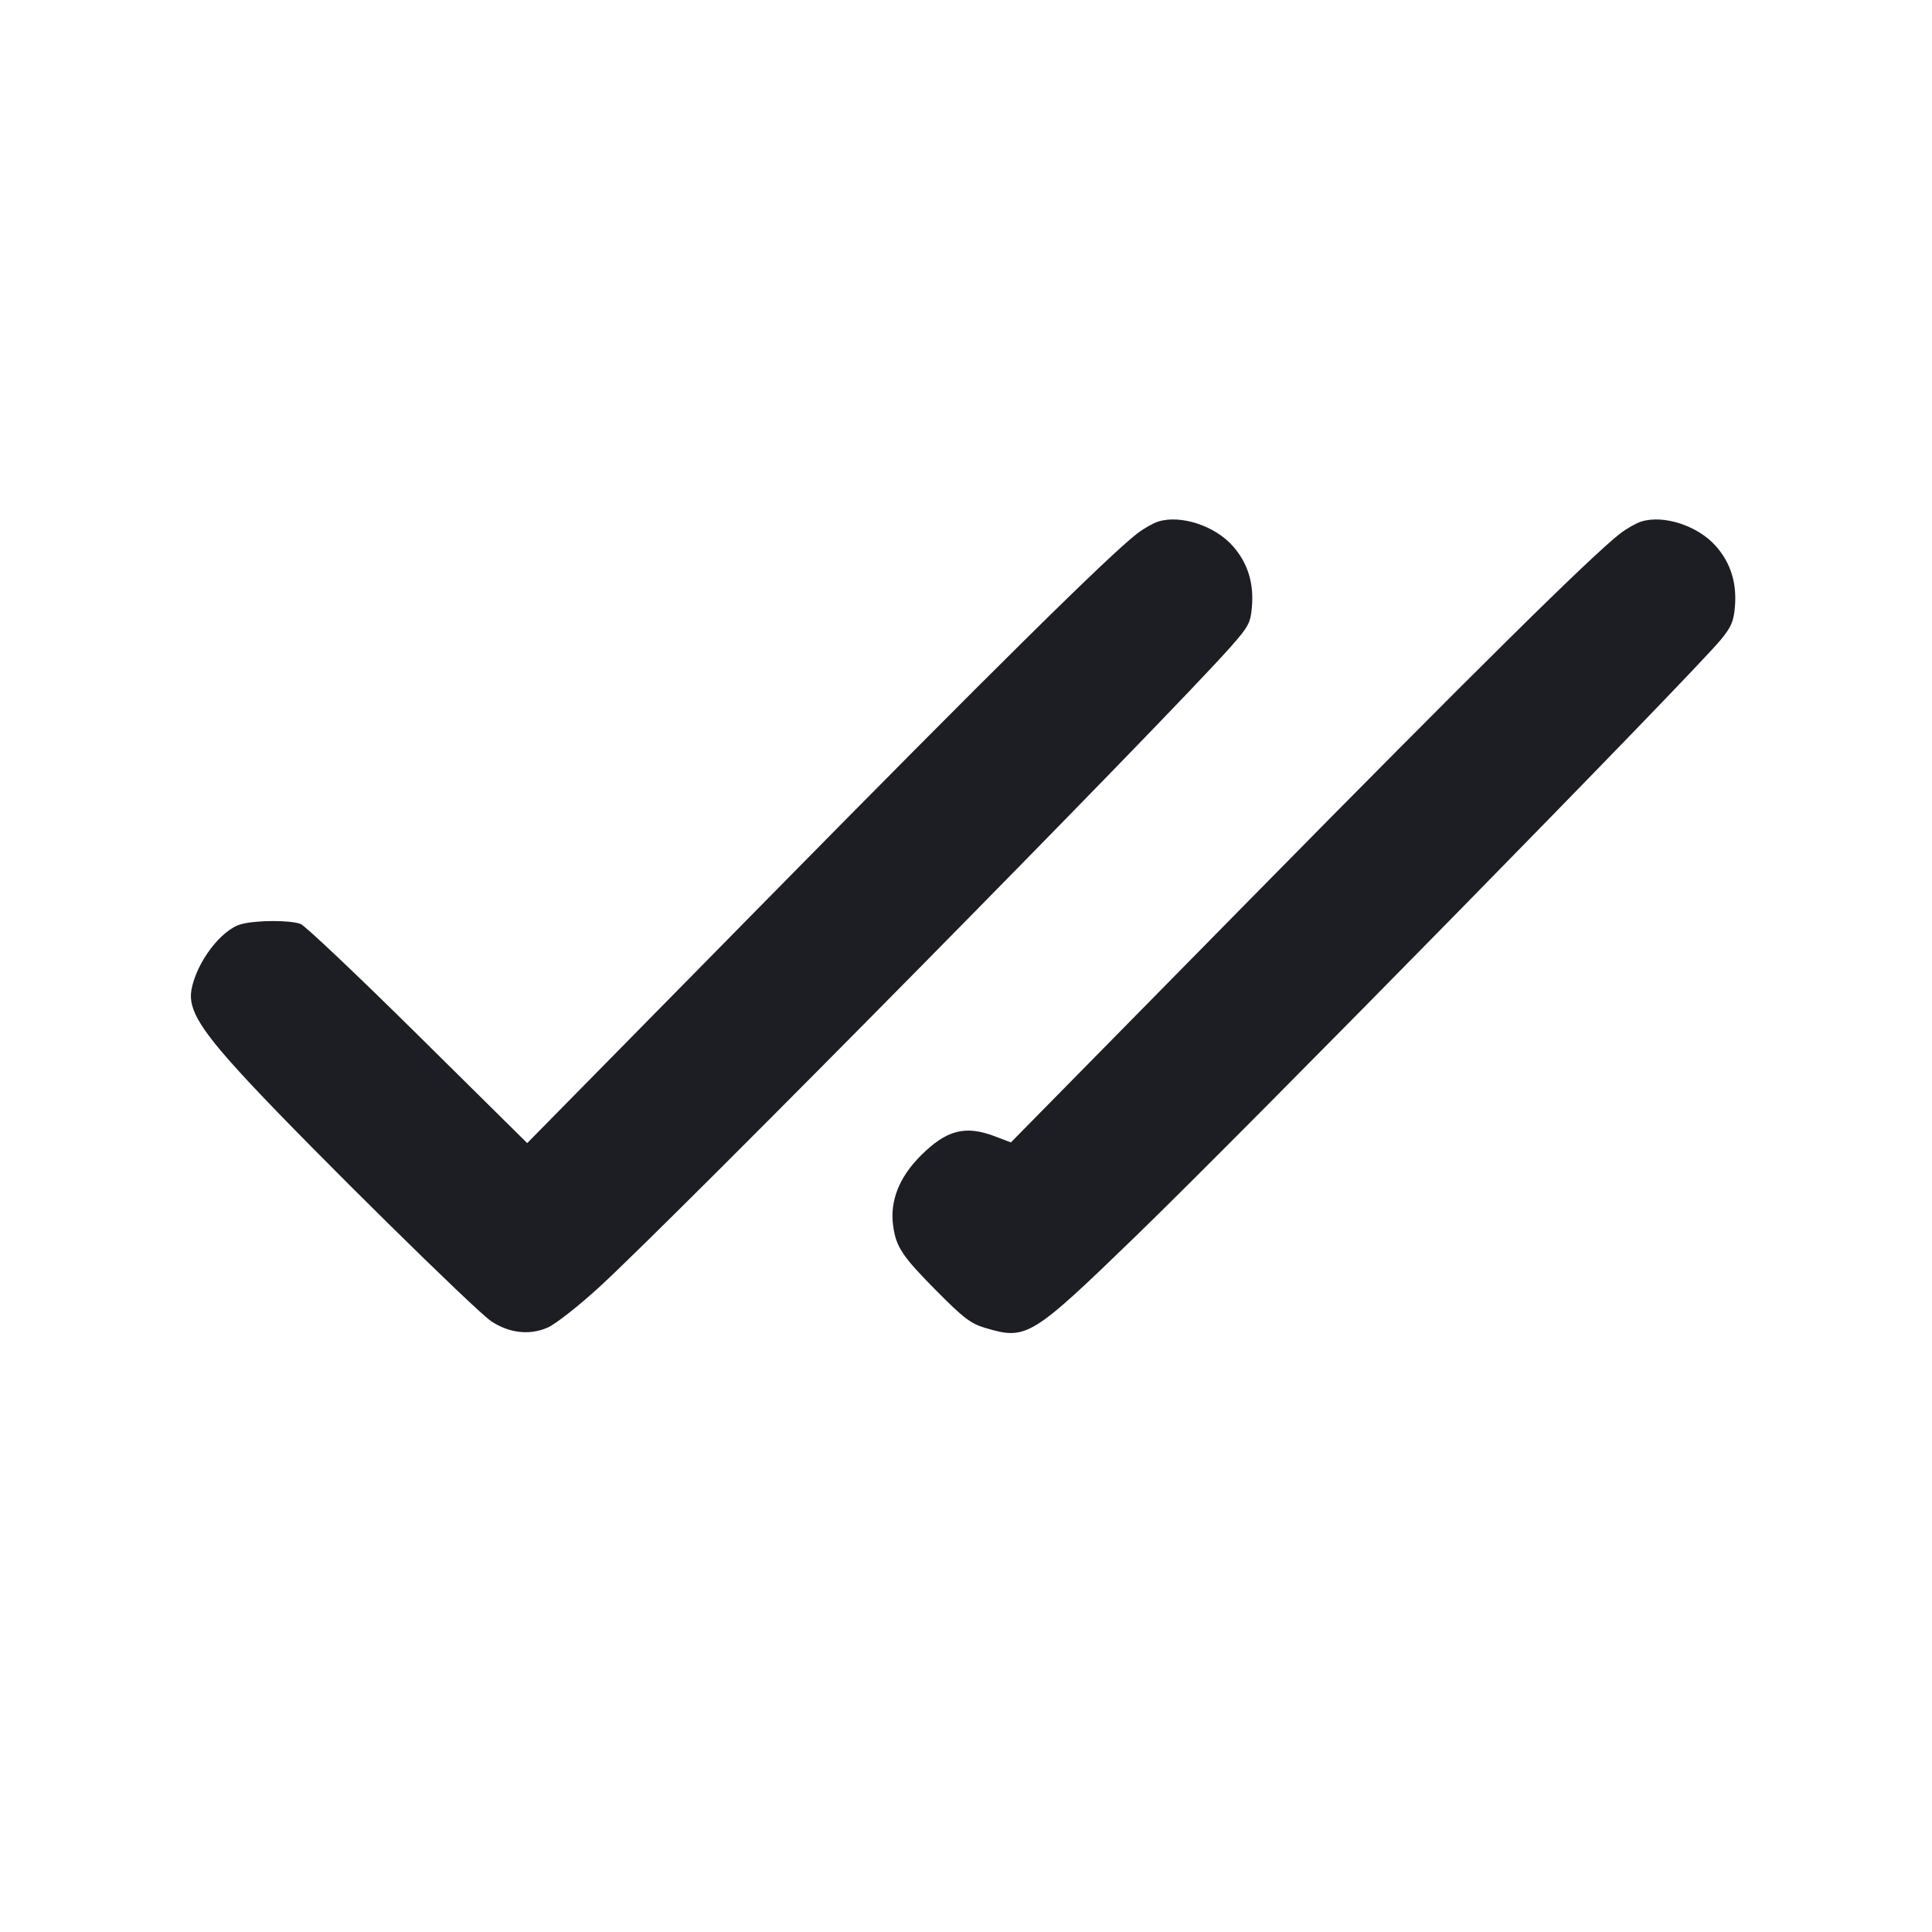 <svg viewBox="0 0 2400 2400" fill="none" xmlns="http://www.w3.org/2000/svg"><path d="M1438.740 647.916 C 1432.547 649.858,1420.975 656.409,1413.025 662.472 C 1378.606 688.725,1230.123 835.466,952.464 1117.632 L 654.928 1419.997 519.208 1285.802 C 444.563 1211.995,378.987 1149.896,373.484 1147.804 C 360.339 1142.806,317.844 1142.977,299.394 1148.102 C 274.741 1154.949,244.279 1195.121,237.882 1229.222 C 233.174 1254.317,249.559 1280.444,311.722 1346.964 C 387.158 1427.688,590.742 1628.407,610.327 1641.368 C 632.730 1656.193,658.093 1658.987,680.459 1649.094 C 690.189 1644.790,718.816 1622.337,744.075 1599.198 C 838.385 1512.804,1455.884 886.619,1529.690 802.531 C 1551.253 777.964,1553.542 773.581,1555.191 753.703 C 1557.658 723.958,1549.907 699.293,1531.534 678.420 C 1509.261 653.117,1466.732 639.136,1438.740 647.916 M2038.740 647.916 C 2032.547 649.858,2020.975 656.409,2013.025 662.472 C 1978.618 688.716,1830.168 835.421,1552.884 1117.205 L 1255.768 1419.143 1235.841 1411.572 C 1198.922 1397.544,1175.733 1403.627,1143.587 1435.773 C 1116.903 1462.457,1105.278 1492.072,1109.472 1522.676 C 1113.095 1549.108,1120.813 1560.676,1163.580 1603.773 C 1197.189 1637.641,1205.926 1644.262,1224.153 1649.675 C 1275.189 1664.831,1281.101 1661.230,1409.947 1536.513 C 1548.382 1402.516,2102.475 837.615,2138.006 794.254 C 2150.653 778.820,2153.706 771.612,2155.193 753.676 C 2157.658 723.957,2149.902 699.287,2131.534 678.420 C 2109.261 653.117,2066.732 639.136,2038.740 647.916 " fill="#1D1E23" stroke="none" fill-rule="evenodd"/></svg>
